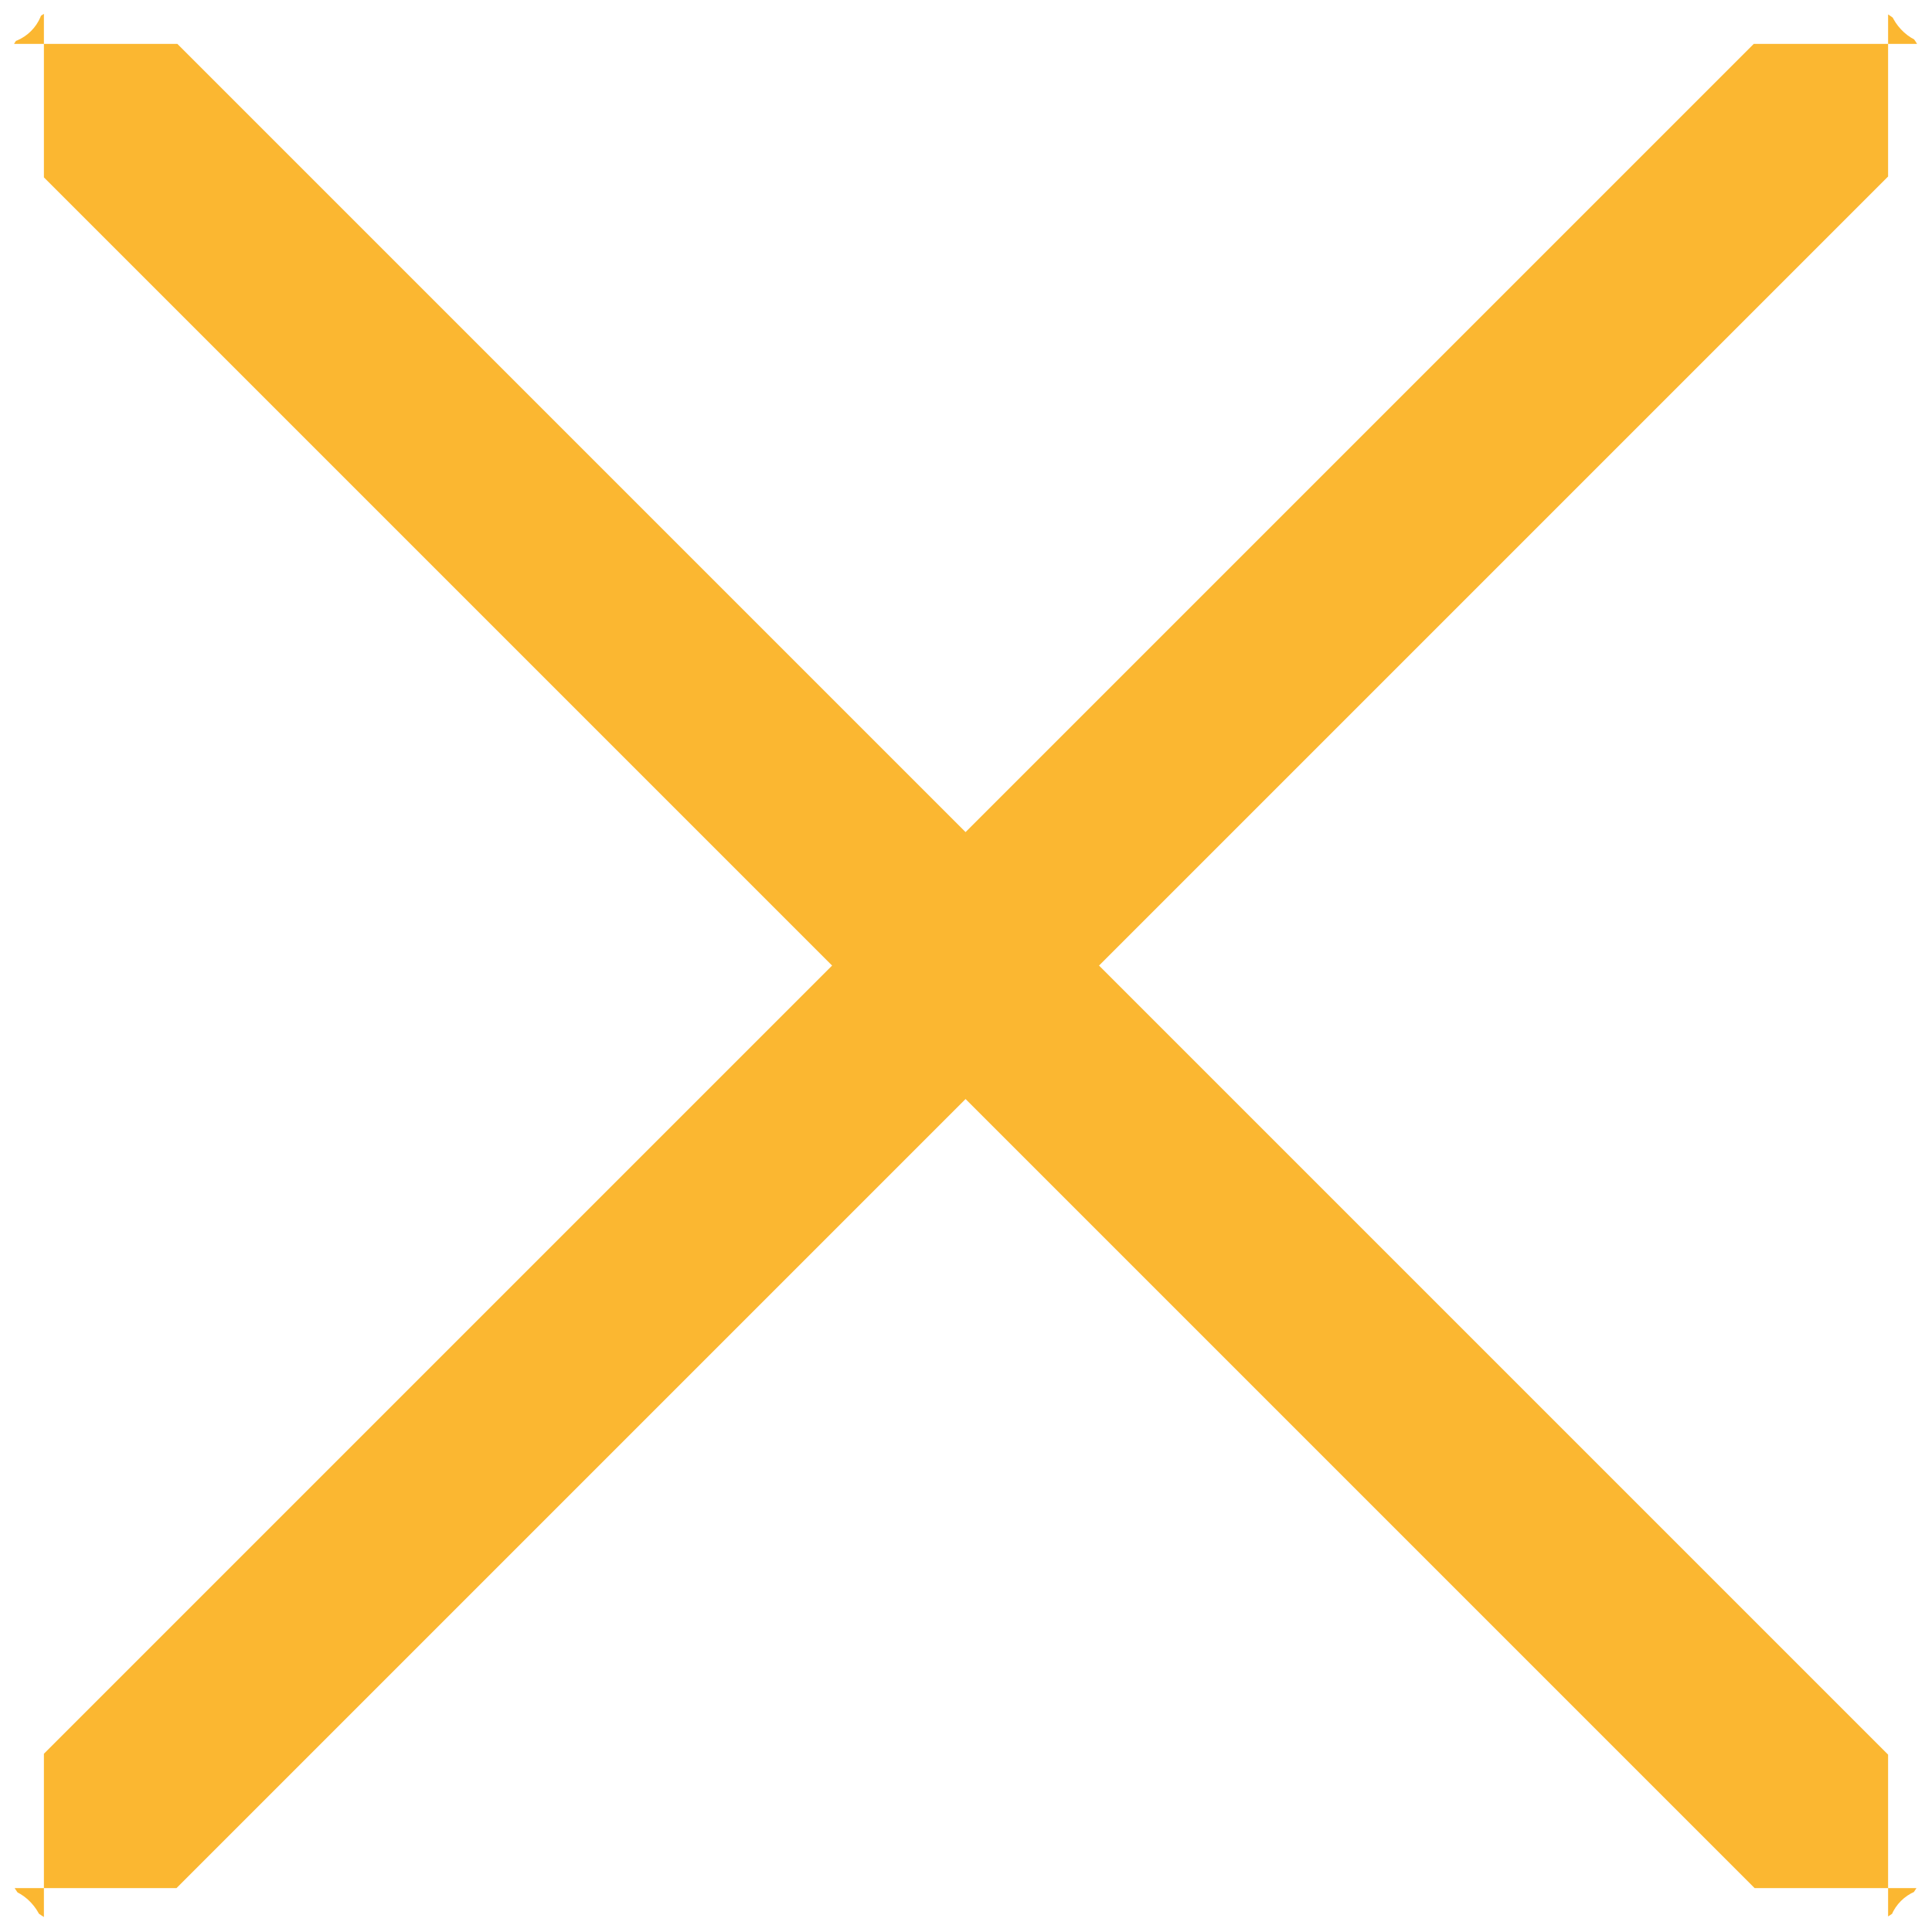 <svg width="22" height="22" viewBox="0 0 22 22" fill="none" xmlns="http://www.w3.org/2000/svg" xmlns:xlink="http://www.w3.org/1999/xlink">
	<desc>
			Created with Pixso.
	</desc>
	<defs>
		<clipPath id="clip774_801">
			<rect rx="-0.5" width="21" height="21" transform="translate(0.5 0.5)" fill="white" fill-opacity="0"/>
		</clipPath>
	</defs>
	<rect rx="-0.5" width="21" height="21" transform="translate(0.5 0.5)" fill="#FFFFFF" fill-opacity="0"/>
	<g clip-path="url(#clip774_801)">
		<path d="M1.07 22C0.86 22 0.65 21.93 0.47 21.81C0.3 21.7 0.16 21.53 0.08 21.33C0 21.14 -0.03 20.92 0.02 20.71C0.06 20.5 0.16 20.31 0.31 20.16L20.16 0.31C20.36 0.11 20.64 -0.01 20.92 -0.01C21.21 -0.01 21.48 0.11 21.68 0.31C21.88 0.51 21.99 0.78 21.99 1.07C21.99 1.35 21.88 1.63 21.68 1.83L1.83 21.68C1.73 21.78 1.61 21.86 1.48 21.91C1.35 21.97 1.21 22 1.07 22Z" fill="#FBB731" fill-opacity="1" fill-rule="nonzero"/>
		<path d="M20.92 22C20.78 22 20.64 21.97 20.51 21.91C20.38 21.86 20.26 21.78 20.16 21.68L0.31 1.83C0.11 1.63 0 1.35 0 1.07C0 0.78 0.11 0.51 0.31 0.31C0.51 0.11 0.78 -0.01 1.07 -0.01C1.35 -0.01 1.63 0.11 1.83 0.31L21.68 20.16C21.83 20.31 21.93 20.5 21.97 20.71C22.02 20.92 22 21.14 21.91 21.33C21.83 21.53 21.69 21.7 21.52 21.81C21.34 21.93 21.13 22 20.92 22Z" fill="#FBB731" fill-opacity="1" fill-rule="nonzero"/>
	</g>
</svg>
